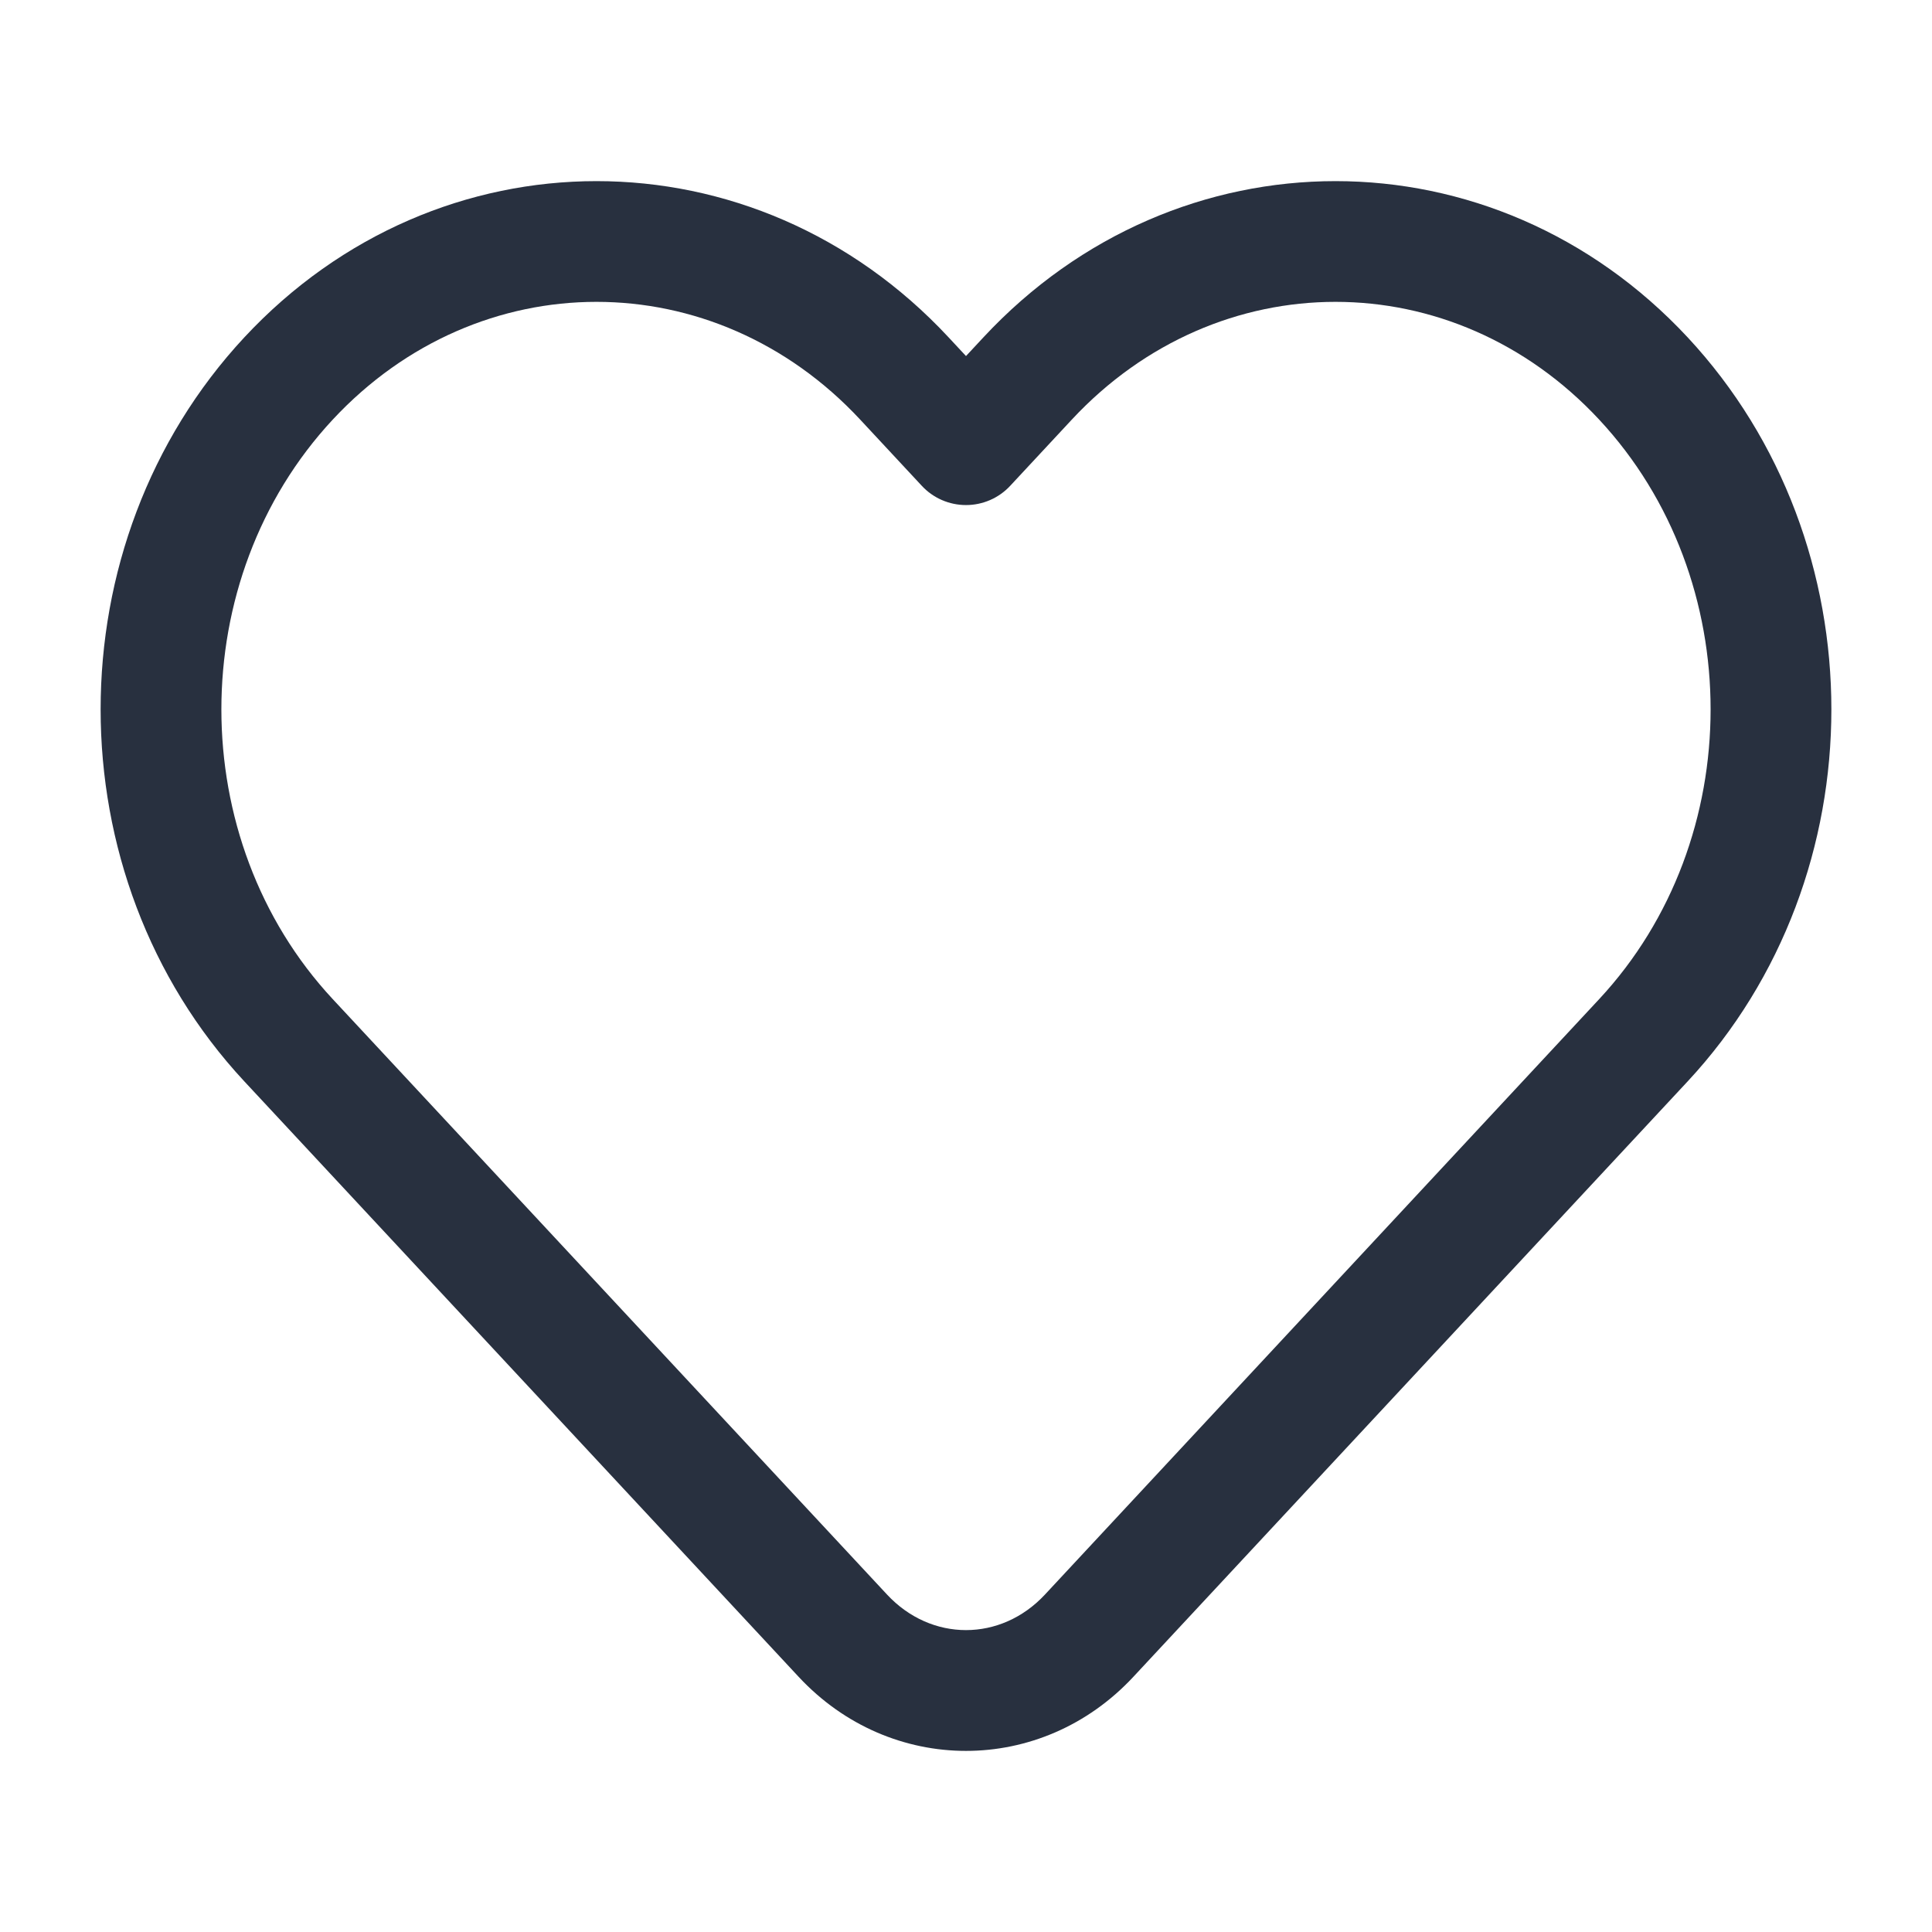 <svg width="24" height="24" viewBox="0 0 24 24" fill="none" xmlns="http://www.w3.org/2000/svg">
<path fill-rule="evenodd" clip-rule="evenodd" d="M10.686 5.213C8.87 3.262 5.949 3.262 4.133 5.213C2.289 7.195 2.289 10.429 4.133 12.411L11.019 19.808C11.567 20.397 12.433 20.397 12.981 19.808L19.866 12.411C21.711 10.429 21.711 7.195 19.866 5.213C18.05 3.262 15.13 3.262 13.314 5.213L12.549 6.035C12.407 6.188 12.208 6.274 12 6.274C11.792 6.274 11.593 6.188 11.451 6.035L10.686 5.213ZM3.035 4.191C5.445 1.603 9.375 1.603 11.784 4.191L12 4.423L12.216 4.191C14.625 1.603 18.555 1.603 20.965 4.191C23.345 6.749 23.345 10.875 20.965 13.433L14.079 20.83C12.937 22.057 11.063 22.057 9.921 20.83L3.035 13.433C0.655 10.875 0.655 6.749 3.035 4.191Z" fill="#28303F"/>
</svg>

